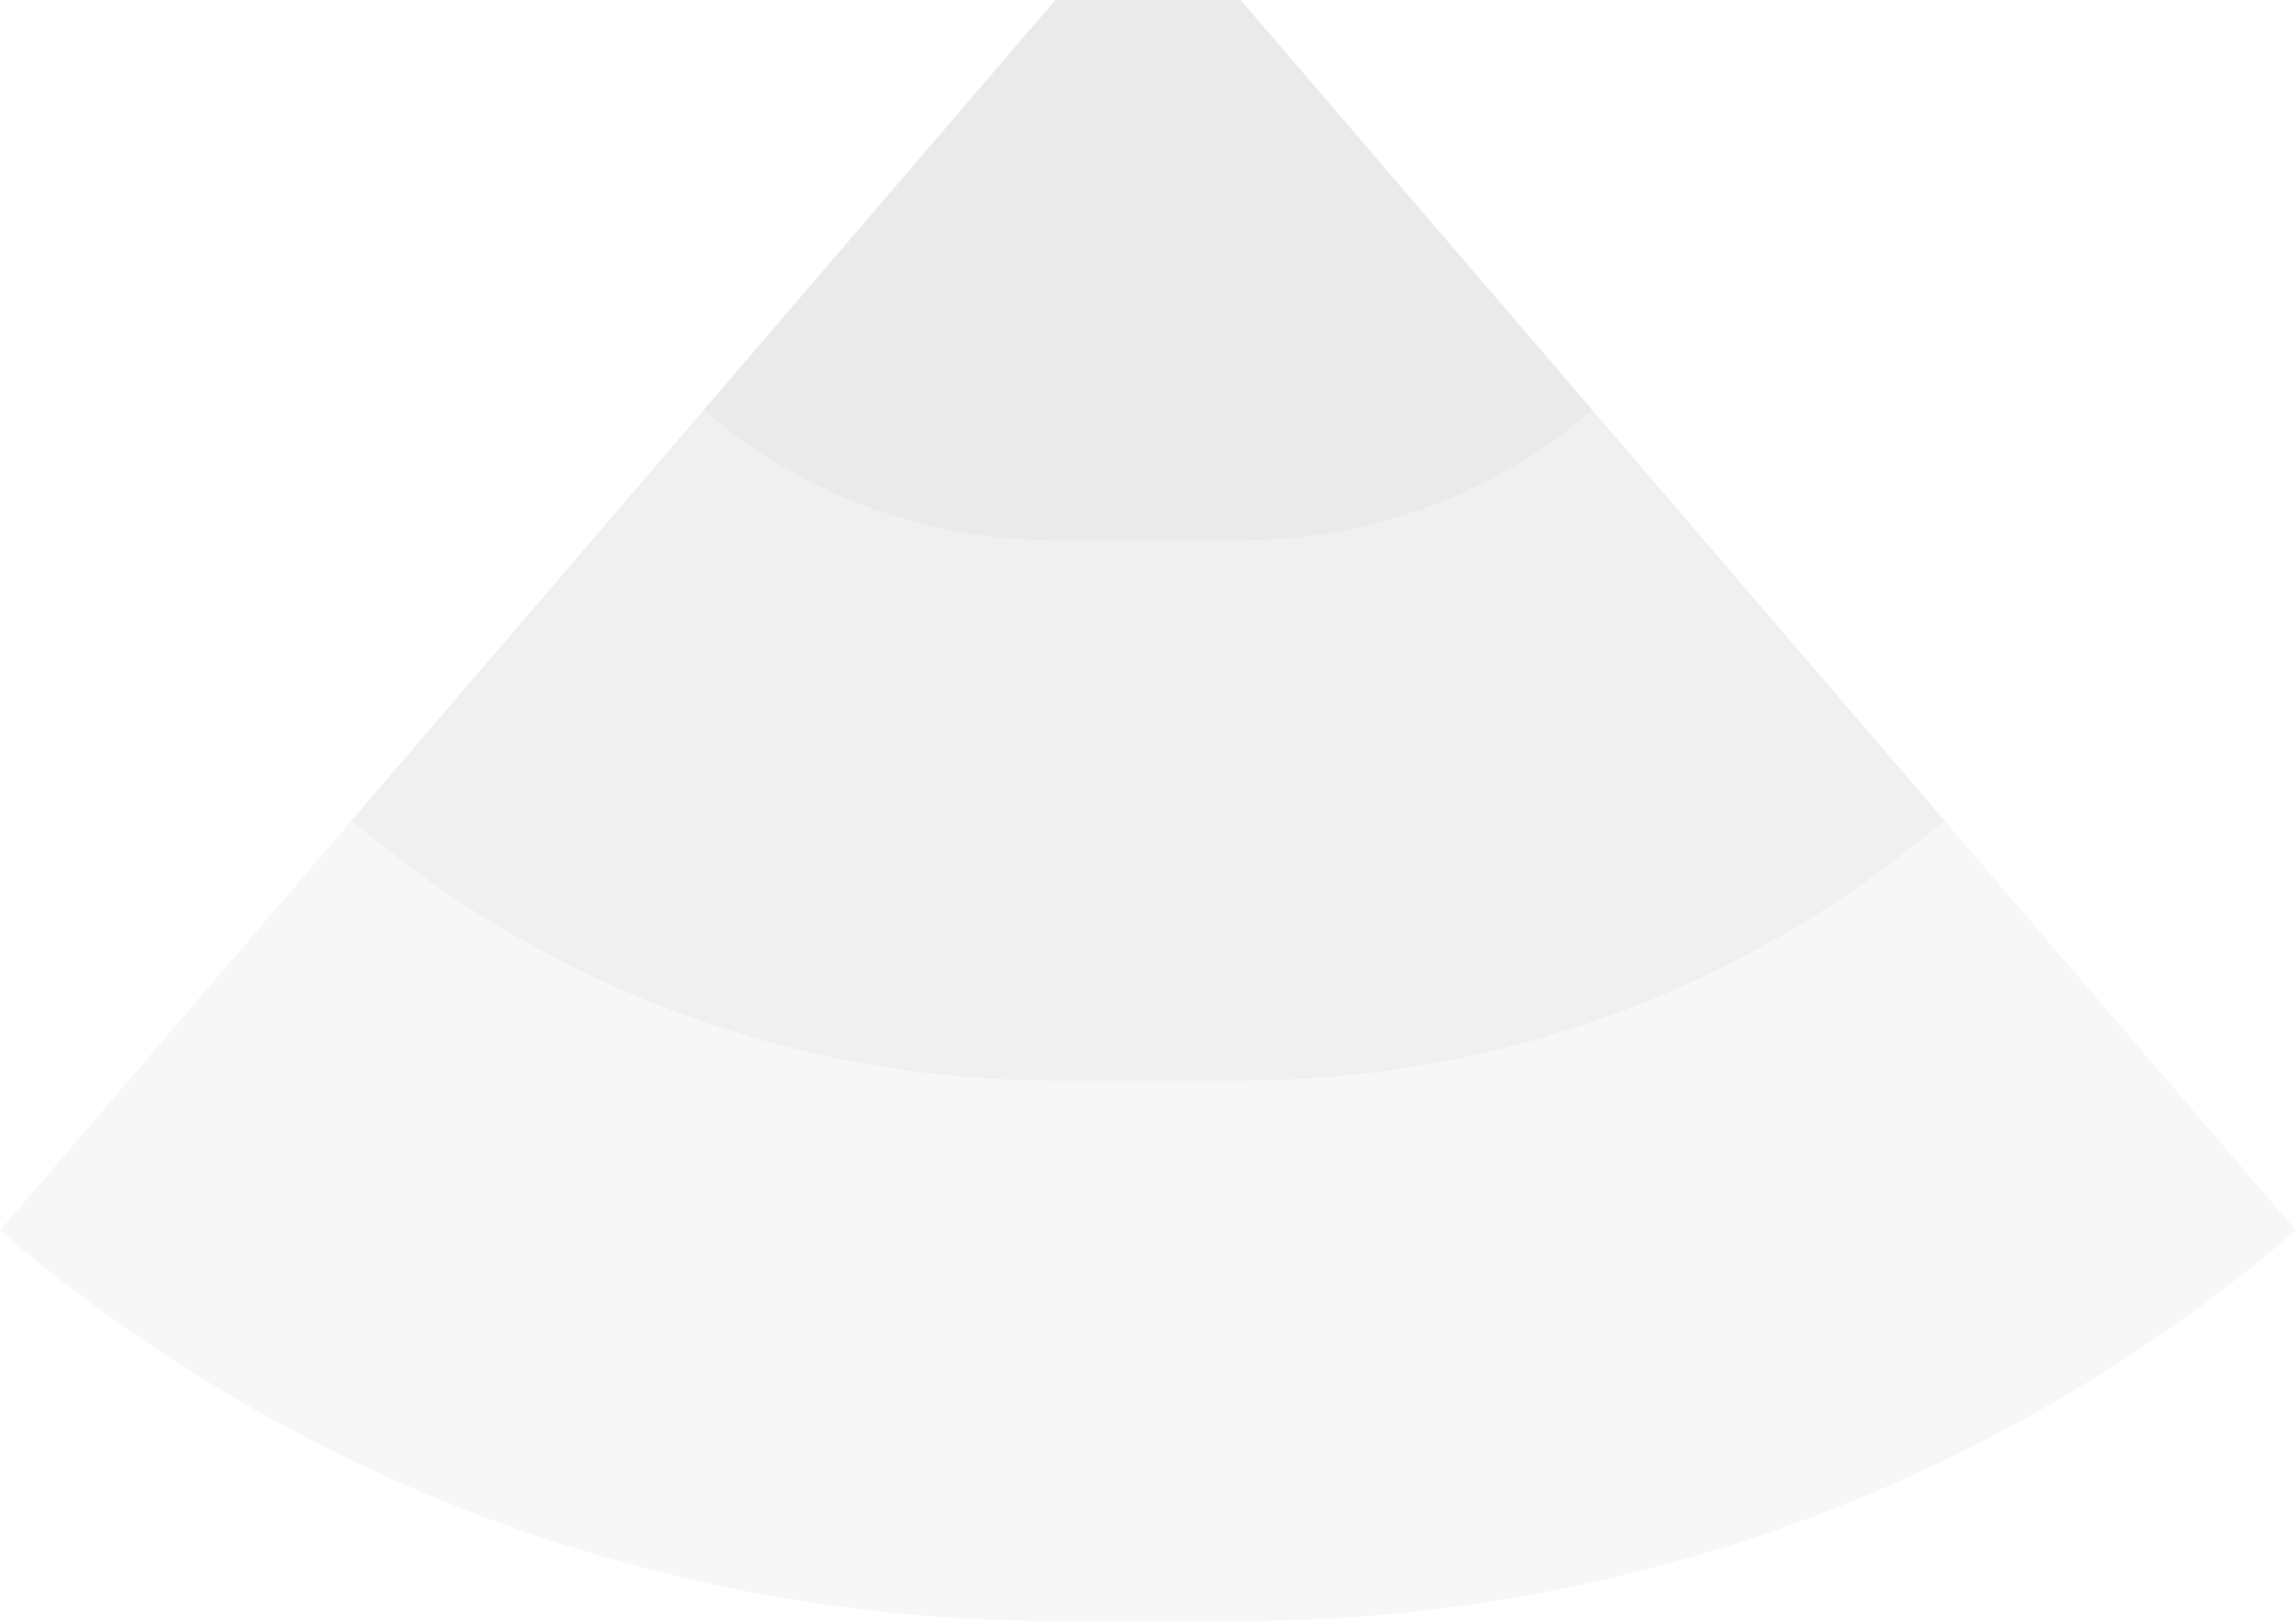 <!-- Created with Inkscape (http://www.inkscape.org/) --><svg xmlns:rdf="http://www.w3.org/1999/02/22-rdf-syntax-ns#" width="1200.431" xmlns:svg="http://www.w3.org/2000/svg" id="svg2" height="847.5" xmlns:dc="http://purl.org/dc/elements/1.1/" xmlns:cc="http://creativecommons.org/ns#" xmlns="http://www.w3.org/2000/svg" version="1.1">
  <defs id="defs3031"/>
  <rect x="551.756" width="96.92" id="rect3000" y="0" height="847.5" style="fill:#c8c8c8;fill-opacity:0.15"/>
  <rect x="551.756" width="96.92" id="rect3001" y="0" height="565" style="fill:#c8c8c8;fill-opacity:0.15"/>
  <rect x="551.756" width="96.92" id="rect3002" y="0" height="282.5" style="fill:#c8c8c8;fill-opacity:0.15"/>
  
	
	
	<path style="fill:#c8c8c8;fill-opacity:0.15" id="path3021" d="M 0,643.29 A 847.5,847.5 1 0 0 551.756,847.5 v -847.5 z"/>
	<path style="fill:#c8c8c8;fill-opacity:0.15" id="path3021" d="M 183.919,428.86 A 565,565 1 0 0 551.756,565 v -565 z"/>
	<path style="fill:#c8c8c8;fill-opacity:0.15" id="path3021" d="M 367.837,214.43 A 282.5,282.5 1 0 0 551.756,282.5 v -282.5 z"/>
	
	
	<path style="fill:#c8c8c8;fill-opacity:0.15" id="path3021" d="M 1200.431,643.29 A 847.5,847.5 0 0 1 648.676,847.5 v -847.5 z"/>
	<path style="fill:#c8c8c8;fill-opacity:0.15" id="path3021" d="M 1016.513,428.86 A 565,565 0 0 1 648.676,565 v -565 z"/>
	<path style="fill:#c8c8c8;fill-opacity:0.15" id="path3021" d="M 832.594,214.43 A 282.5,282.5 0 0 1 648.676,282.5 v -282.5 z"/>
</svg>
